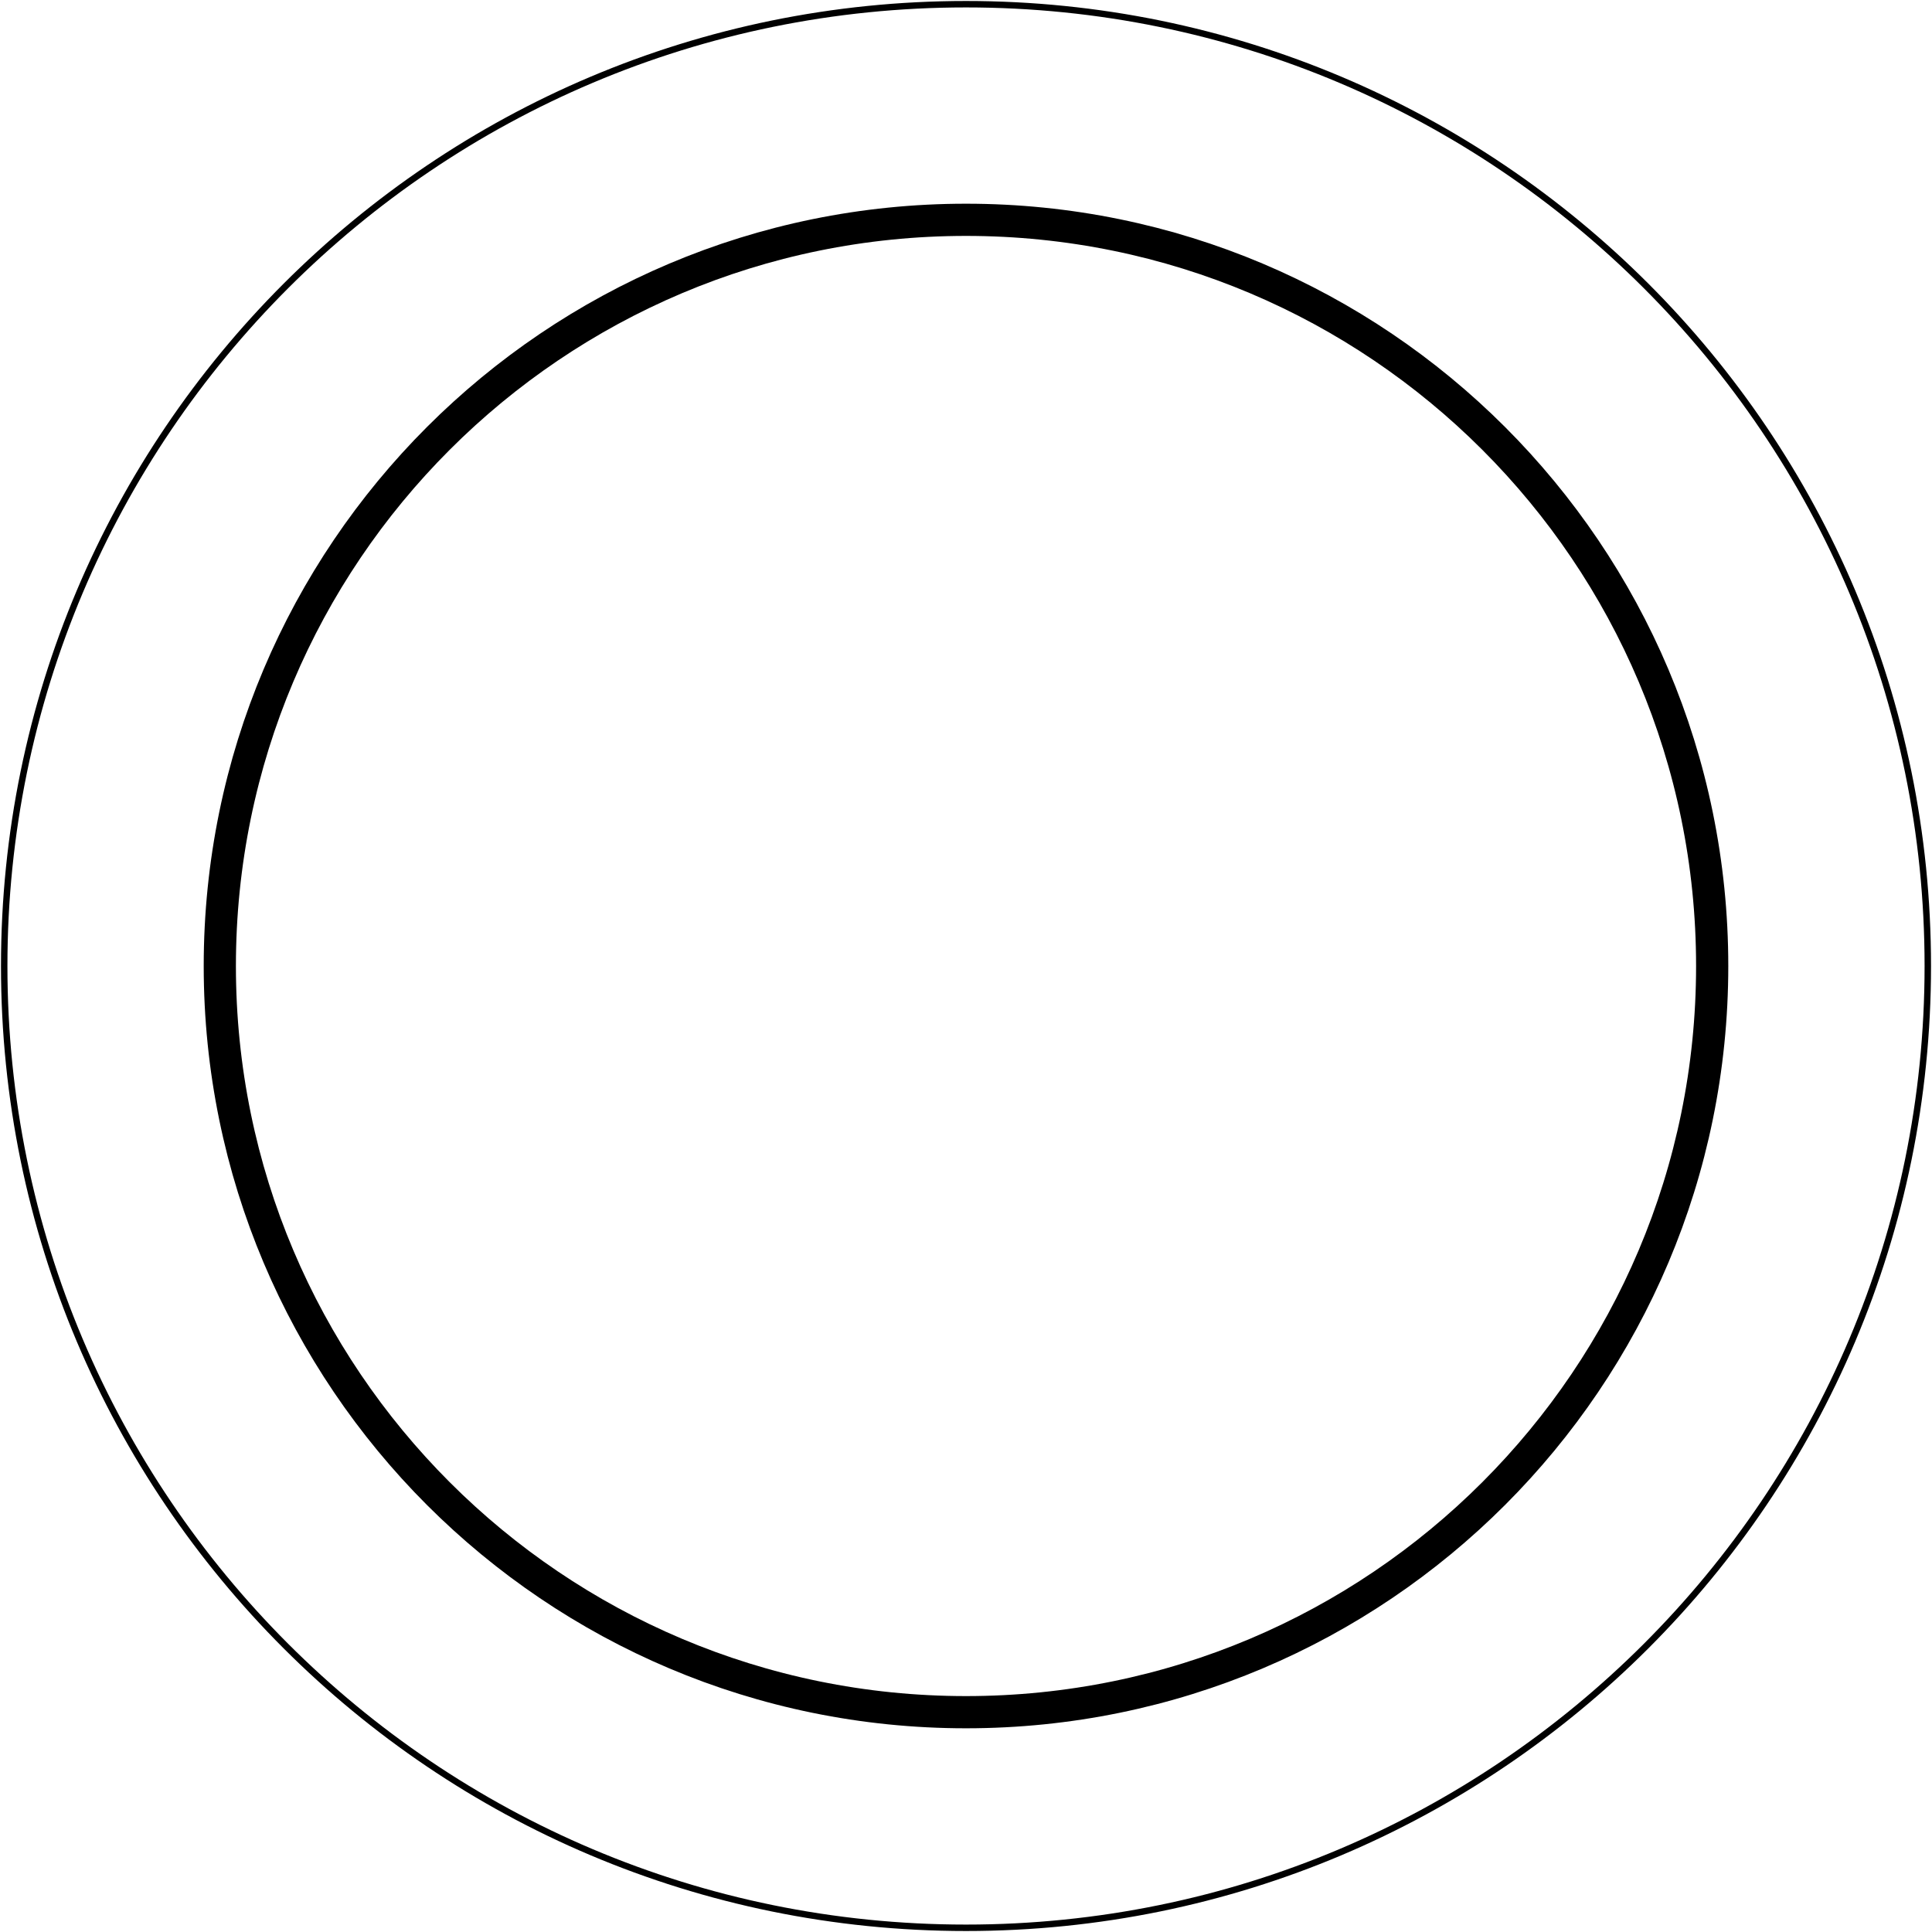 <svg width="300" height="300" viewBox="0 0 300 300" fill="none" xmlns="http://www.w3.org/2000/svg">
<g clip-path="url(#clip0_731_682107)">
<path d="M150 185C169.33 185 185 169.33 185 150C185 130.67 169.33 115 150 115C130.67 115 115 130.67 115 150C115 169.33 130.67 185 150 185Z" fill="url(#paint0_linear_731_682107)"/>
<path d="M150 265.868C213.992 265.868 265.867 213.992 265.867 150C265.867 86.008 213.992 34.132 150 34.132C86.008 34.132 34.132 86.008 34.132 150C34.132 213.992 86.008 265.868 150 265.868Z" stroke="black" stroke-width="5" stroke-miterlimit="10"/>
<path d="M150 299.347C232.482 299.347 299.348 232.482 299.348 150C299.348 67.518 232.482 0.653 150 0.653C67.518 0.653 0.653 67.518 0.653 150C0.653 232.482 67.518 299.347 150 299.347Z" stroke="black" stroke-miterlimit="10"/>
</g>
<defs>
<clipPath id="clip0_731_682107">
<rect width="300" height="300" fill="white"/>
</clipPath>
</defs>
</svg>
